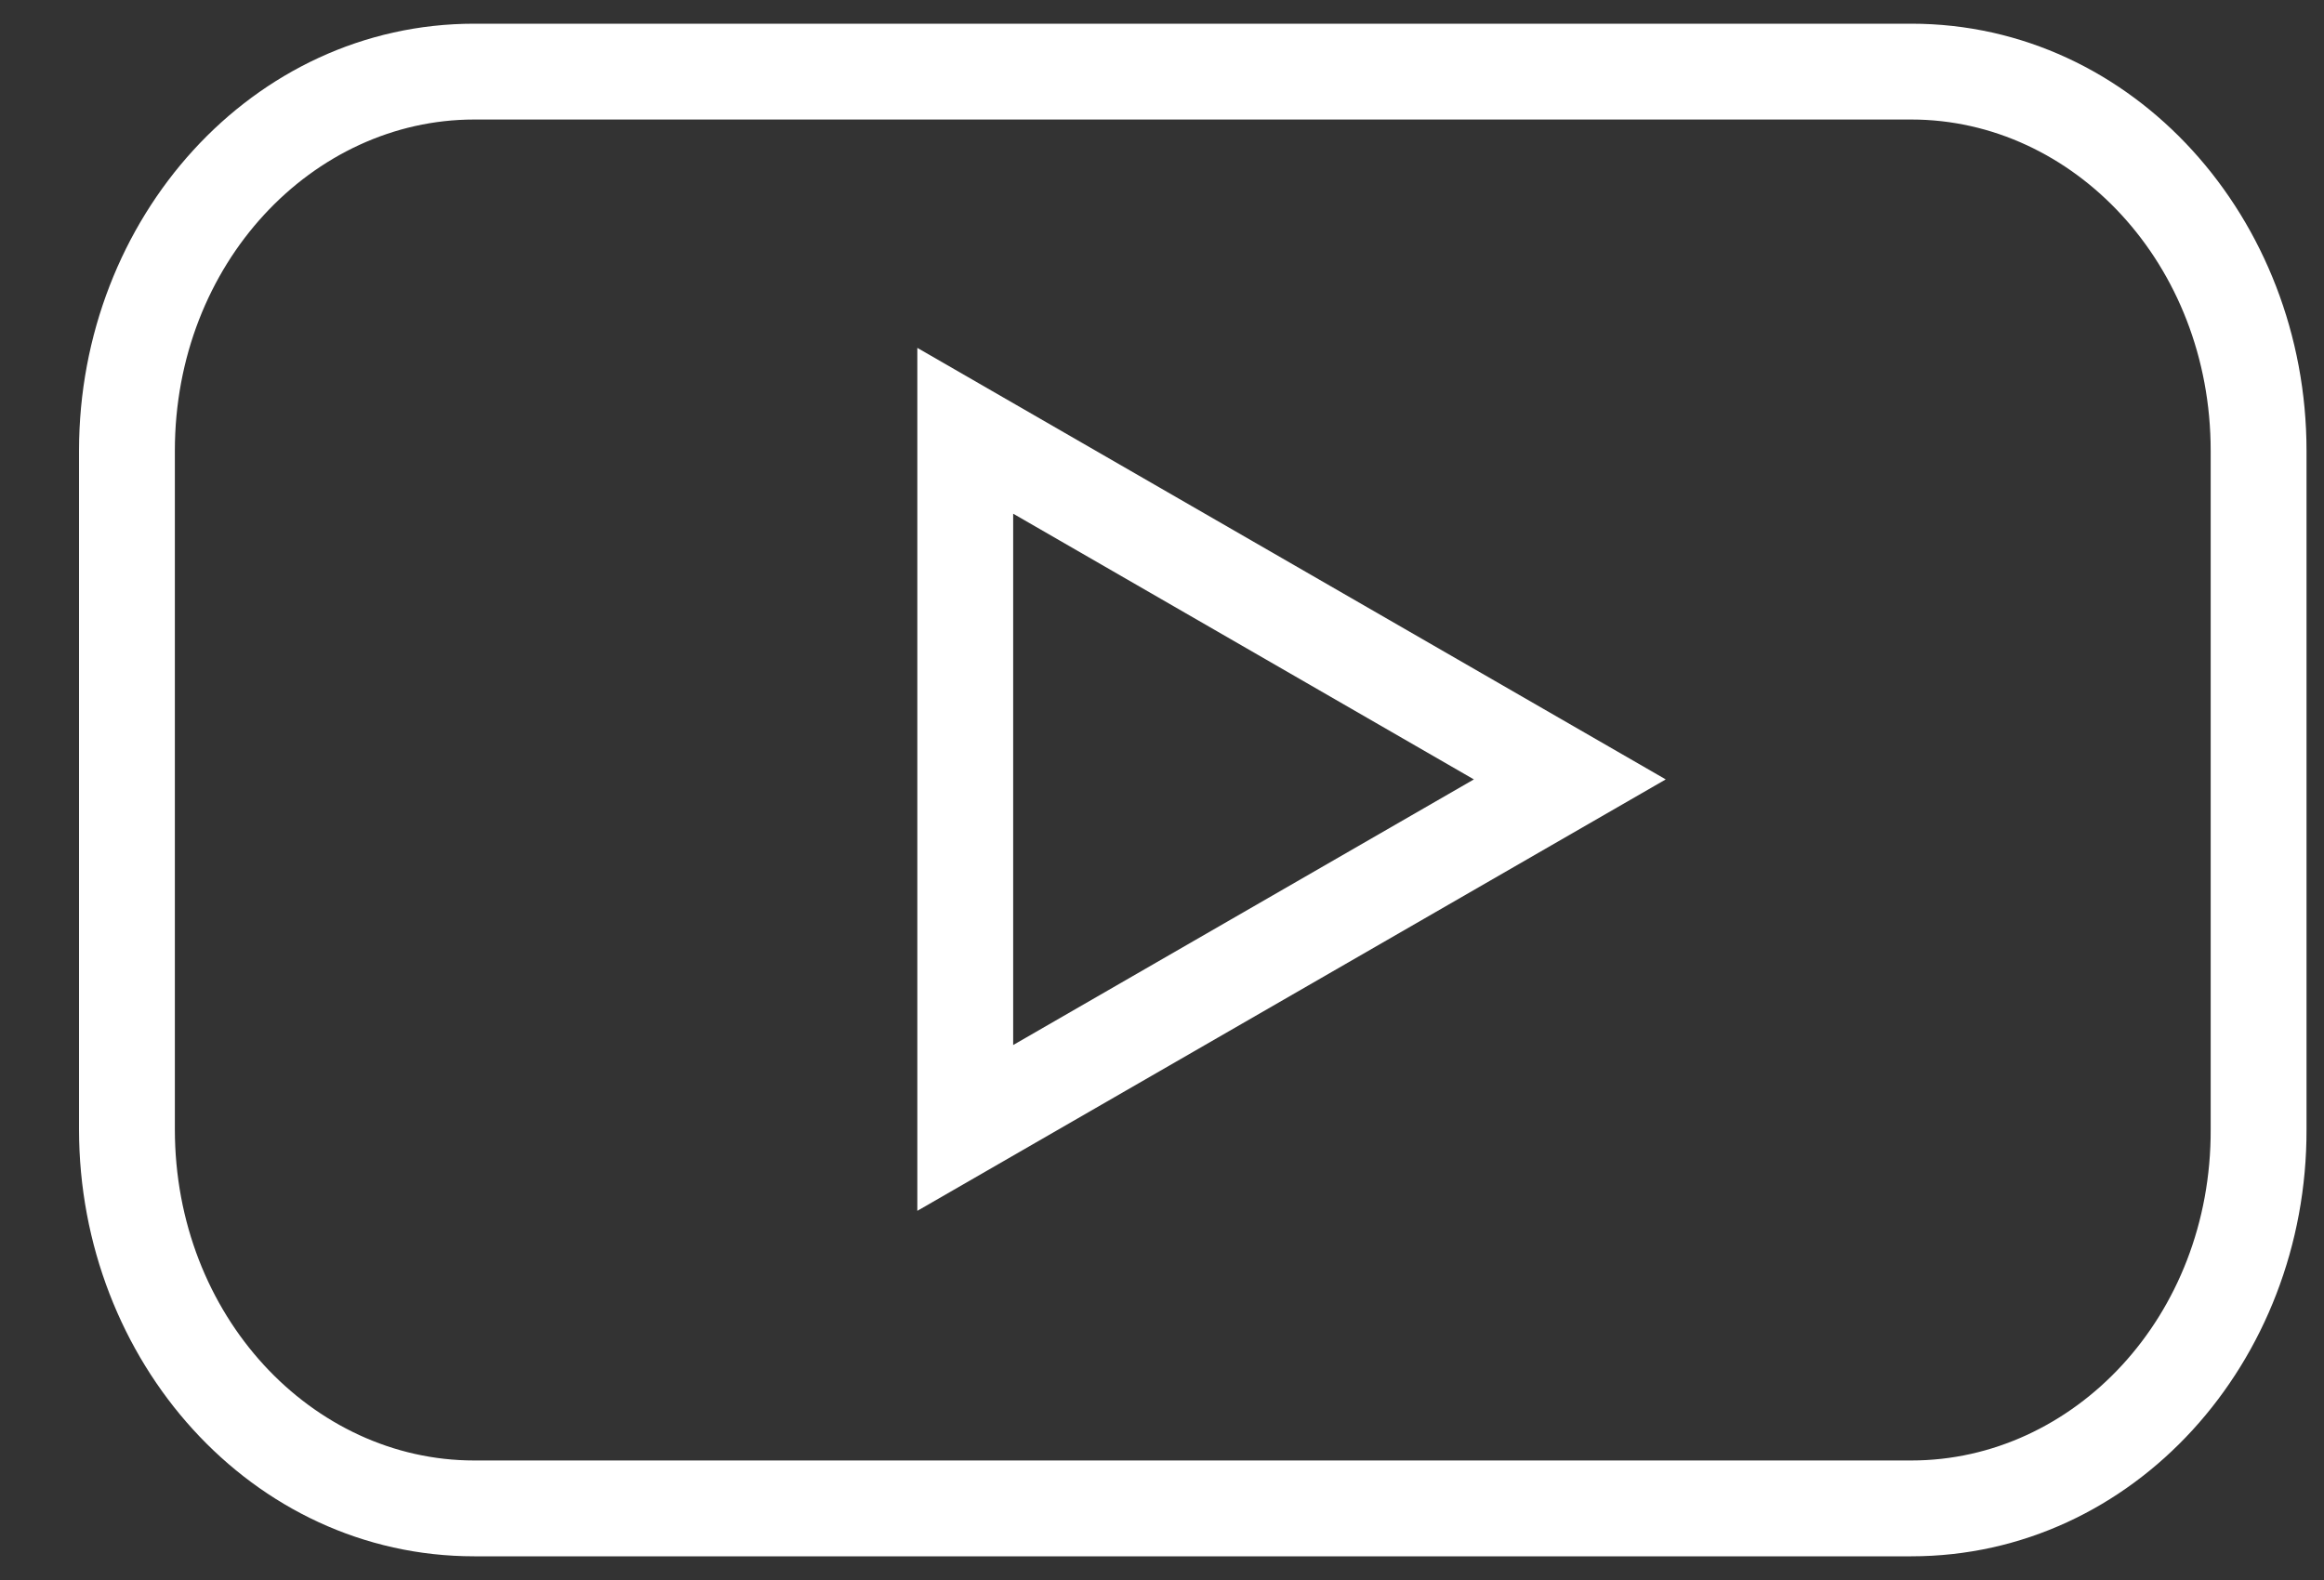 <svg xmlns="http://www.w3.org/2000/svg" width="25" height="17" viewBox="0 0 25 17" fill="none">
            <rect x="0" y="0" width="25" height="17" fill="#333333" stroke="none"/>
            <path fill-rule="evenodd" clip-rule="evenodd" d="M5.101 1.286C3.366 1.286 1.881 2.832 1.881 4.85V12.15C1.881 14.16 3.359 15.714 5.101 15.714H20.561C22.305 15.714 23.788 14.167 23.781 12.152L23.781 12.15V4.85C23.781 2.84 22.302 1.286 20.561 1.286H5.101ZM0.85 4.85C0.85 2.349 2.715 0.255 5.101 0.255H20.561C22.957 0.255 24.812 2.36 24.812 4.85V12.149C24.82 14.652 22.954 16.745 20.561 16.745H5.101C2.705 16.745 0.85 14.64 0.85 12.15V4.85Z" fill="white"></path>
            <path fill-rule="evenodd" clip-rule="evenodd" d="M9.868 3.743L17.919 8.386L9.868 13.028V3.743ZM10.899 5.527V11.244L15.855 8.386L10.899 5.527Z" fill="white"></path>
          </svg>